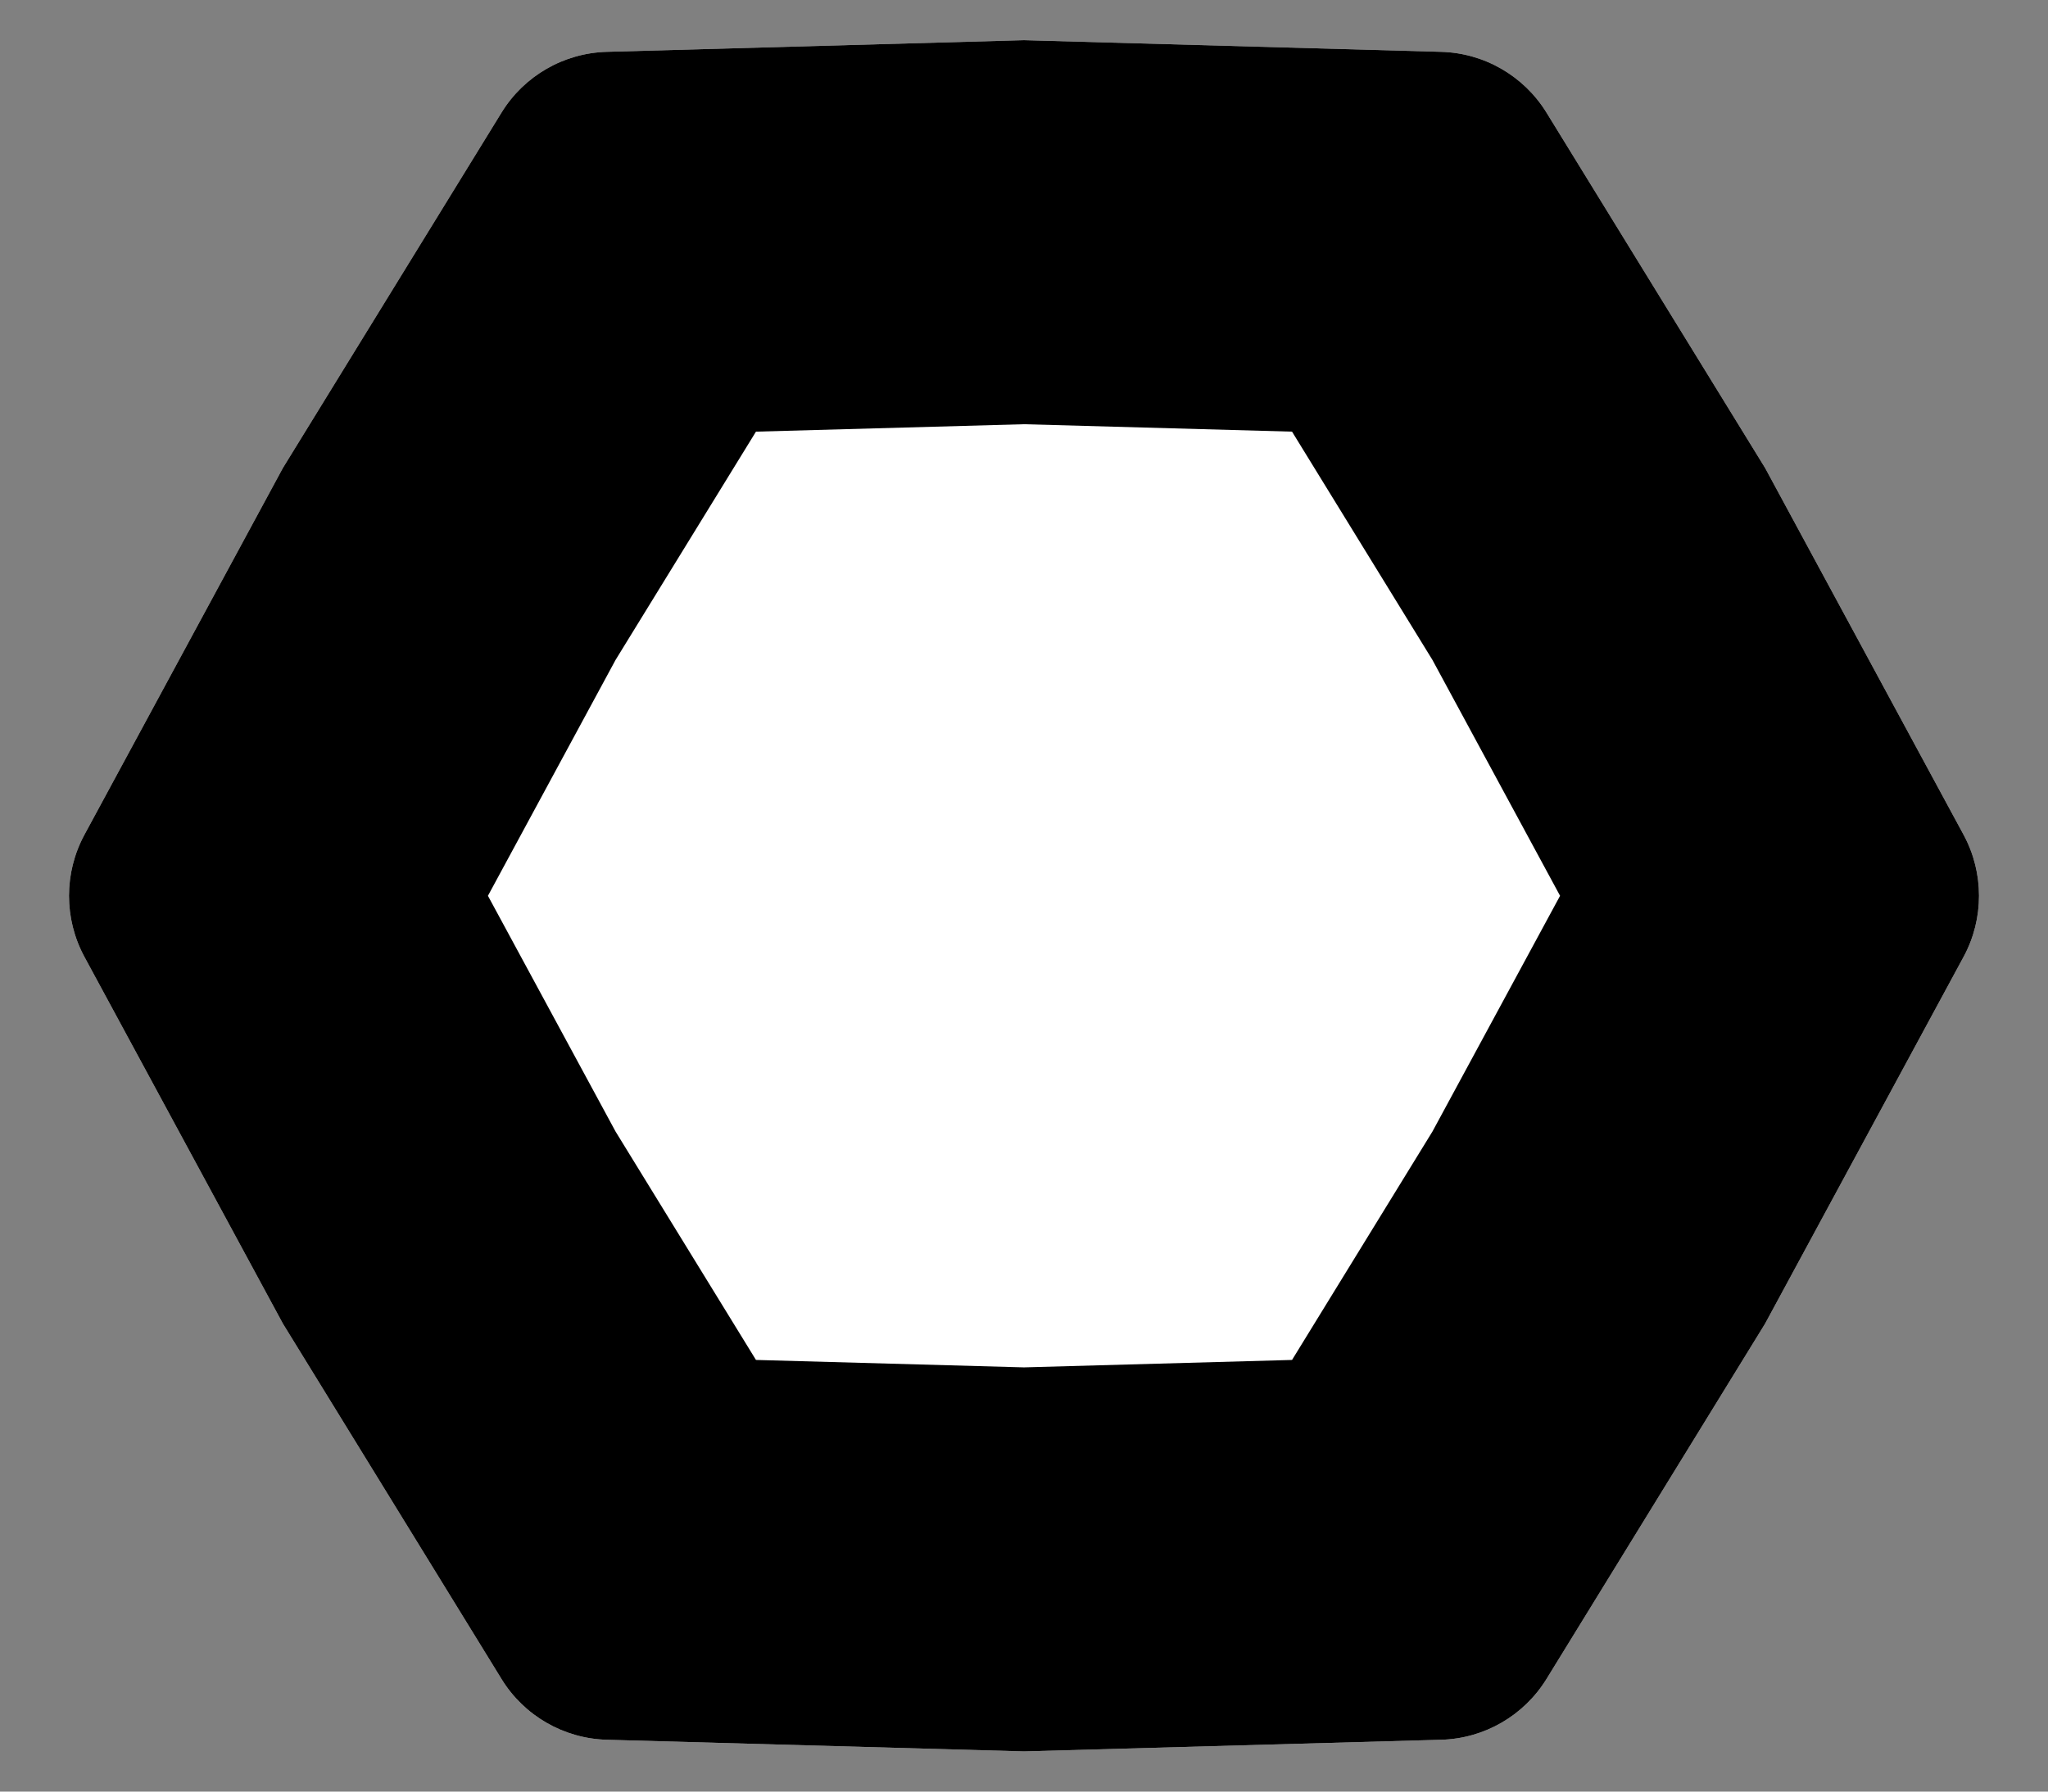<svg width="16" height="14" viewBox="0 0 16 14" fill="none" xmlns="http://www.w3.org/2000/svg">
<rect x="0" y="0" width="16" height="14" fill="#808080" stroke="none"/>
<path d="M11.258 0.405C11.596 0.414 11.905 0.593 12.082 0.88L13.79 3.657L15.341 6.524C15.501 6.821 15.501 7.179 15.341 7.476L13.79 10.343L12.082 13.12C11.905 13.407 11.596 13.586 11.258 13.595L8 13.686L4.741 13.595C4.404 13.586 4.094 13.407 3.918 13.12L2.21 10.343L0.659 7.476C0.499 7.179 0.499 6.821 0.659 6.524L2.21 3.657L3.918 0.88C4.094 0.593 4.404 0.414 4.741 0.405L8 0.314L11.258 0.405Z" fill="white"/>
<path fill-rule="evenodd" clip-rule="evenodd" d="M11.191 5.157L10.094 3.373L8 3.315L5.906 3.373L4.809 5.157L3.812 7L4.809 8.842L5.906 10.627L8 10.685L10.094 10.627L11.191 8.842L12.188 7L11.191 5.157ZM13.79 3.657L12.082 0.88C11.905 0.593 11.596 0.414 11.258 0.405L8 0.314L4.741 0.405C4.404 0.414 4.094 0.593 3.918 0.88L2.21 3.657L0.659 6.524C0.499 6.821 0.499 7.179 0.659 7.476L2.21 10.343L3.918 13.12C4.094 13.407 4.404 13.586 4.741 13.595L8 13.686L11.258 13.595C11.596 13.586 11.905 13.407 12.082 13.12L13.79 10.343L15.341 7.476C15.501 7.179 15.501 6.821 15.341 6.524L13.79 3.657Z" fill="black"/>
</svg>

